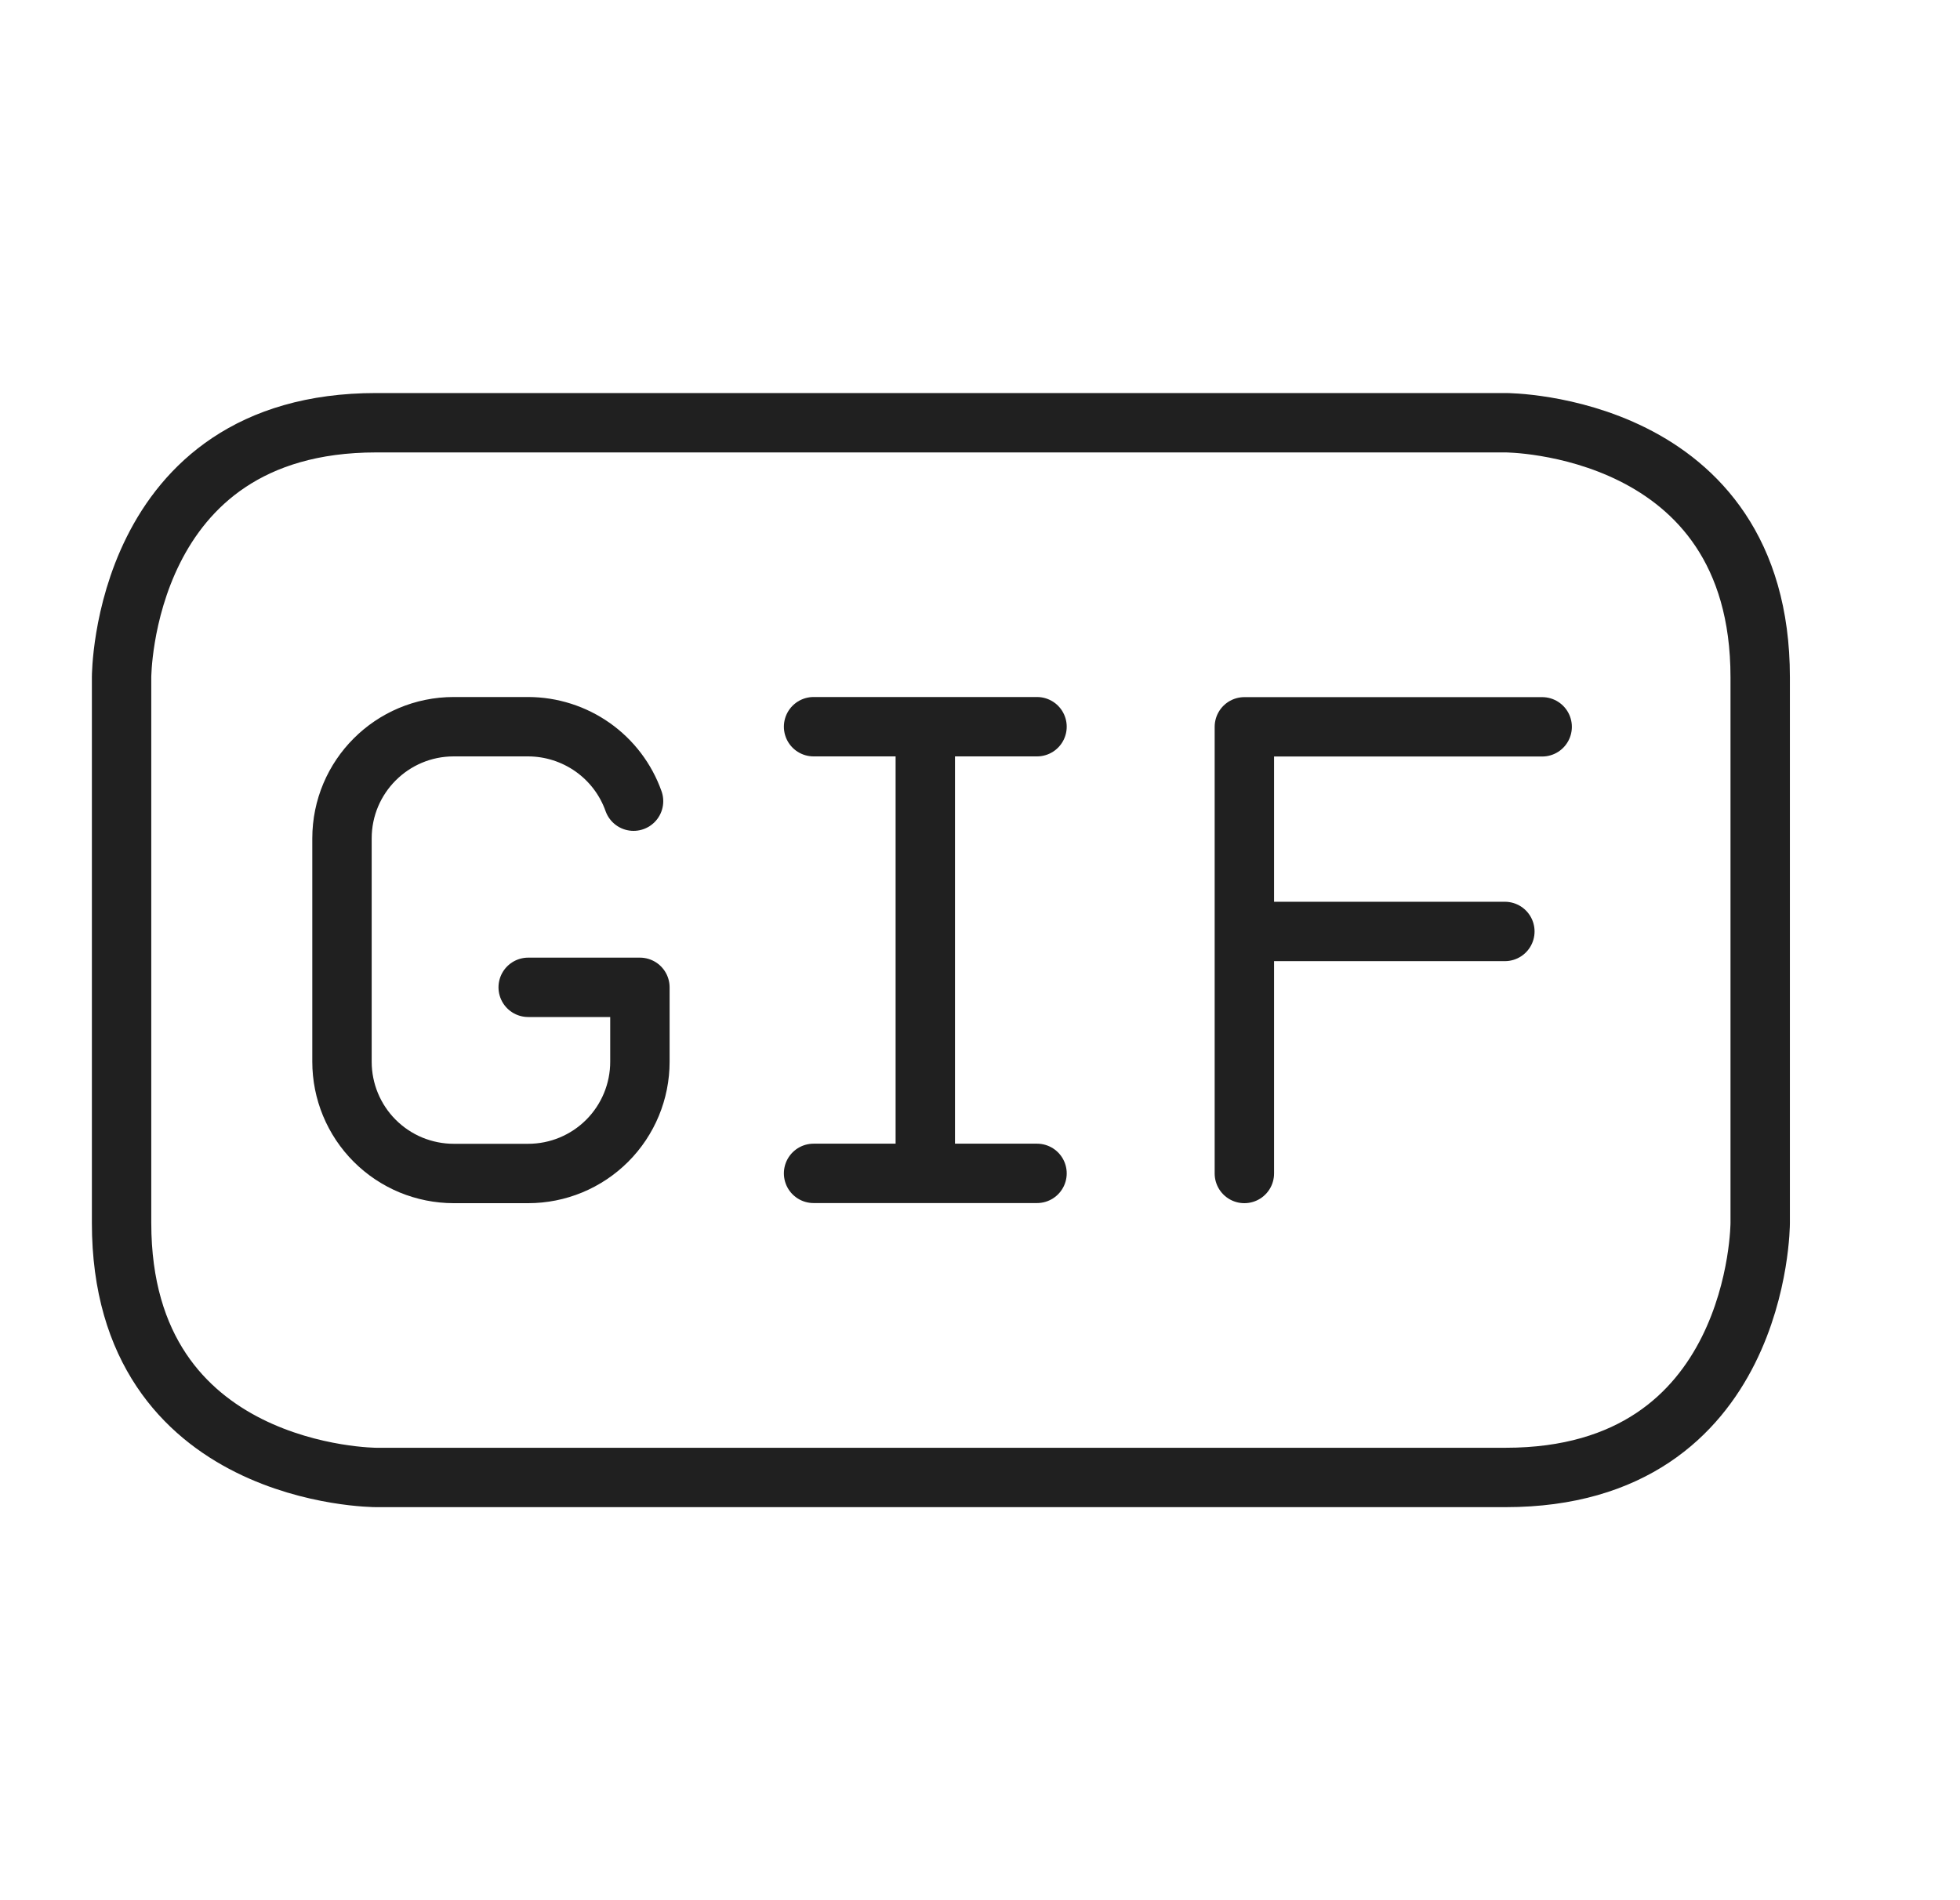 <svg width="33" height="32" viewBox="0 0 33 32" fill="none" xmlns="http://www.w3.org/2000/svg">
<path d="M13.698 12.238H17.46M17.46 19.76H13.698M15.579 12.238V19.76M29.636 11.405V20.596C29.636 20.596 29.636 24.881 25.35 24.881H6.333C6.333 24.881 2.047 24.881 2.047 20.596V11.405C2.047 11.405 2.047 7.119 6.333 7.119H25.35C25.35 7.119 29.636 7.119 29.636 11.405Z" stroke="#202020" stroke-linecap="round" stroke-linejoin="round"/>
<path d="M8.893 16.627H10.774V17.88C10.774 18.379 10.576 18.858 10.223 19.211C9.87 19.564 9.392 19.762 8.893 19.762H7.639C7.392 19.762 7.148 19.713 6.919 19.619C6.691 19.524 6.484 19.386 6.309 19.211C5.956 18.858 5.758 18.379 5.758 17.88V14.12C5.758 13.08 6.6 12.238 7.639 12.238H8.893C9.282 12.239 9.661 12.36 9.979 12.584C10.296 12.808 10.537 13.125 10.667 13.492M20.951 19.762V12.24H25.965M20.951 15.686H25.337" stroke="#202020" stroke-linecap="round" stroke-linejoin="round"/>
</svg>
